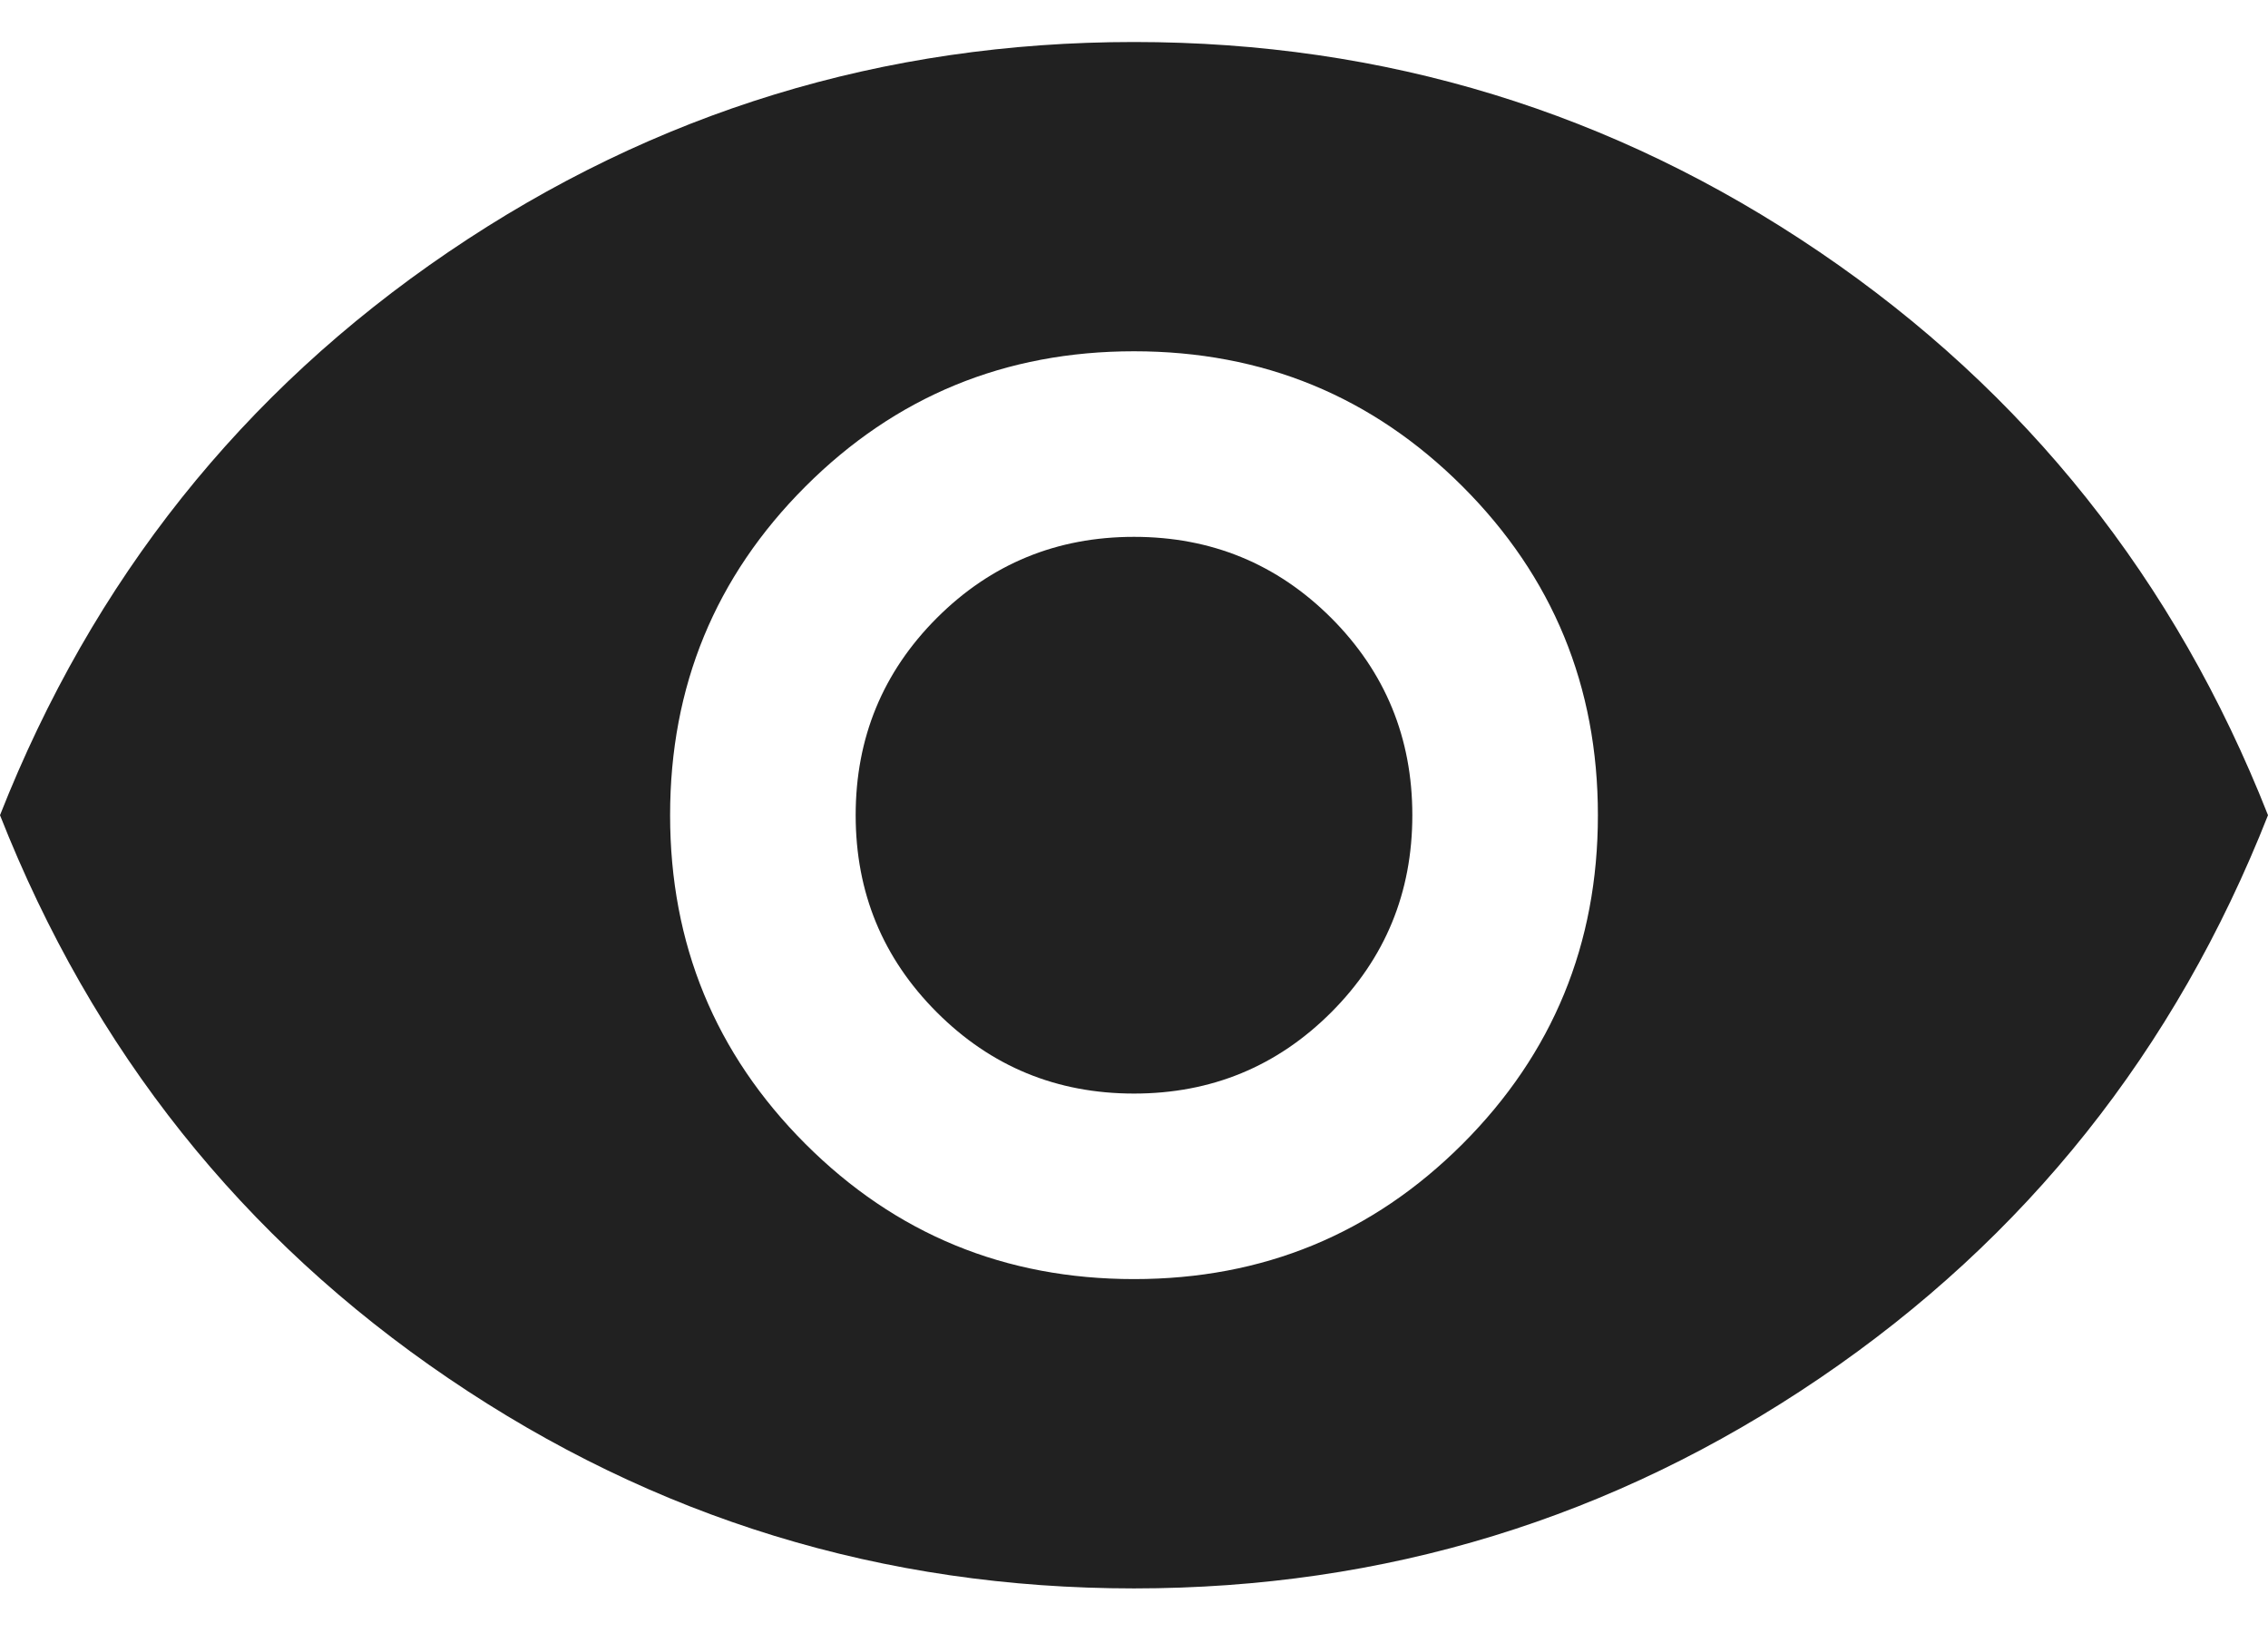 <svg width="50" height="36" viewBox="0 0 50 36" fill="none" xmlns="http://www.w3.org/2000/svg">
<path d="M25 28.198C27.841 28.198 30.256 27.205 32.245 25.217C34.233 23.227 35.227 20.812 35.227 17.971C35.227 15.13 34.233 12.715 32.245 10.726C30.256 8.738 27.841 7.744 25 7.744C22.159 7.744 19.744 8.738 17.755 10.726C15.767 12.715 14.773 15.13 14.773 17.971C14.773 20.812 15.767 23.227 17.755 25.217C19.744 27.205 22.159 28.198 25 28.198ZM25 24.108C23.296 24.108 21.847 23.511 20.654 22.317C19.461 21.124 18.864 19.676 18.864 17.971C18.864 16.267 19.461 14.817 20.654 13.623C21.847 12.431 23.296 11.835 25 11.835C26.704 11.835 28.154 12.431 29.348 13.623C30.54 14.817 31.136 16.267 31.136 17.971C31.136 19.676 30.54 21.124 29.348 22.317C28.154 23.511 26.704 24.108 25 24.108ZM25 35.017C19.47 35.017 14.432 33.473 9.886 30.385C5.341 27.299 2.045 23.161 0 17.971C2.045 12.782 5.341 8.643 9.886 5.555C14.432 2.469 19.47 0.926 25 0.926C30.53 0.926 35.568 2.469 40.114 5.555C44.659 8.643 47.955 12.782 50 17.971C47.955 23.161 44.659 27.299 40.114 30.385C35.568 33.473 30.53 35.017 25 35.017Z" fill="#212121"/>
</svg>
